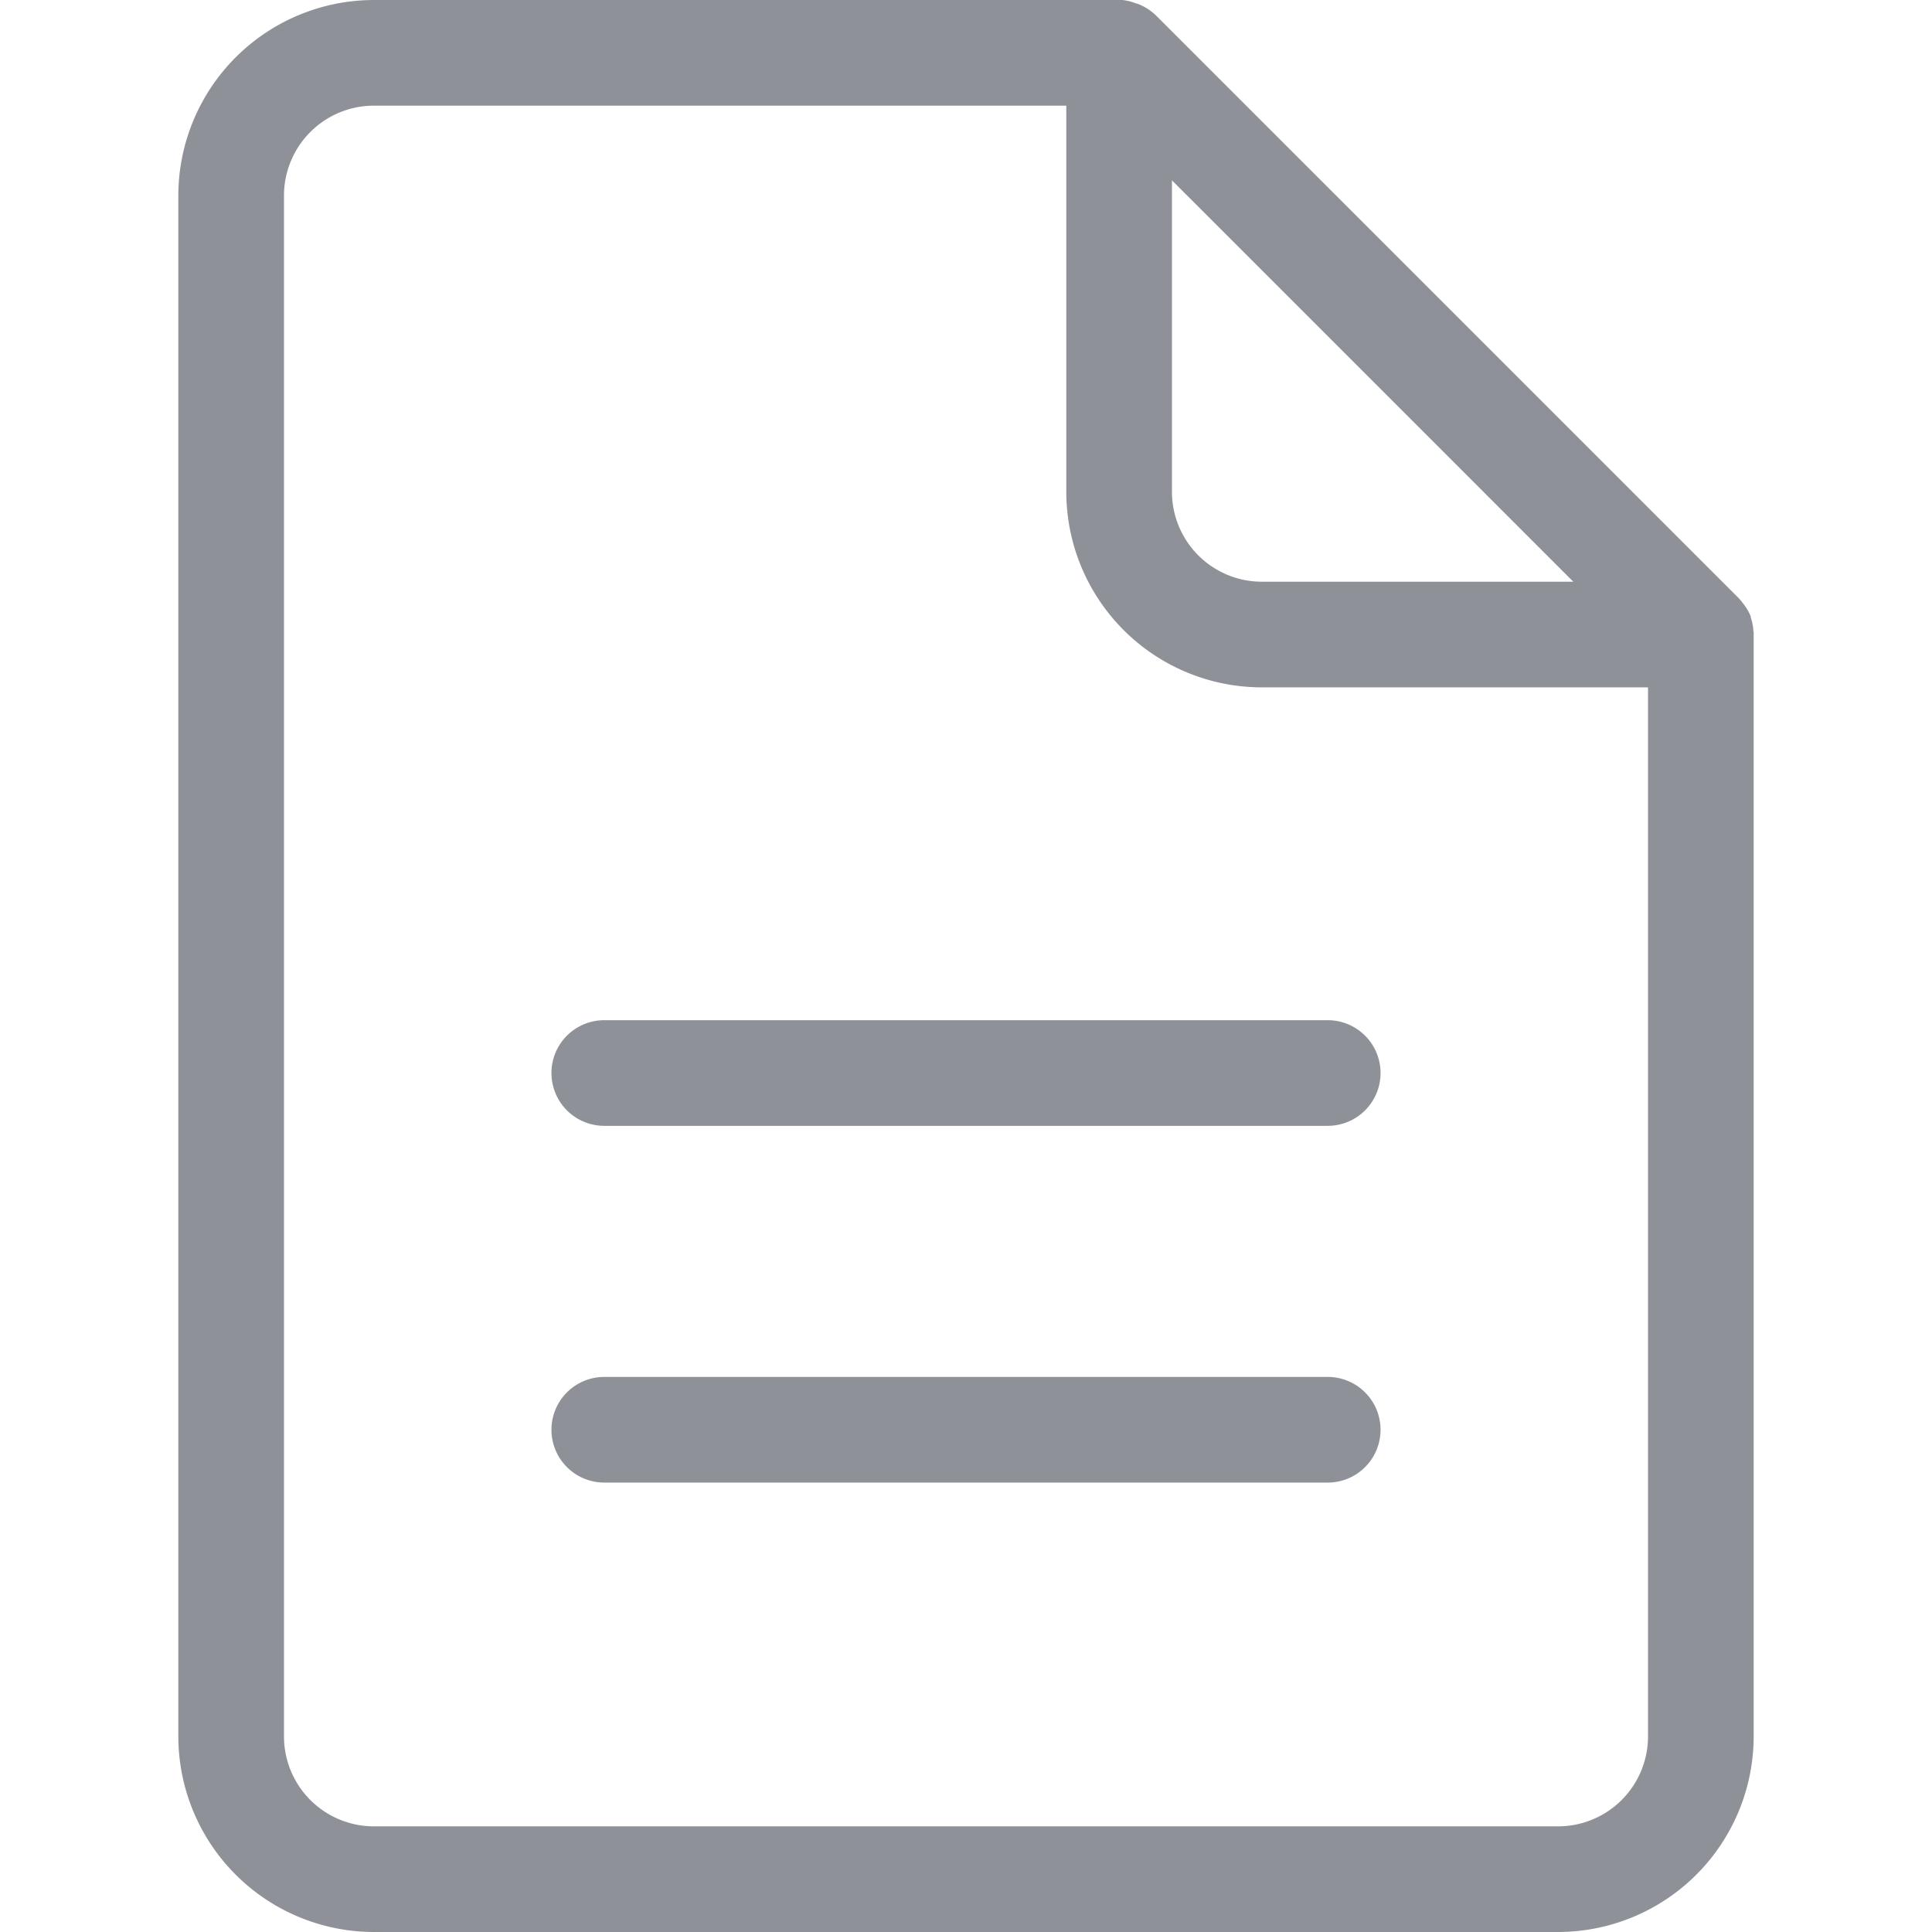 <svg id="Layer_1" data-name="Layer 1" xmlns="http://www.w3.org/2000/svg" viewBox="0 0 256 256"><title>spec-grey</title><path d="M232.34,83.63a7,7,0,0,0-.36-1.84l0-.12A6.93,6.93,0,0,0,231,80a1.13,1.13,0,0,0-.1-.13,6.59,6.59,0,0,0-.65-.75l-77-77a7.23,7.23,0,0,0-.78-.67l-.1-.07a6.74,6.74,0,0,0-1.72-.91l-.07,0A7,7,0,0,0,148.72,0H49.54A25.94,25.94,0,0,0,23.63,25.91V230.09A25.94,25.94,0,0,0,49.54,256H206.46a25.94,25.94,0,0,0,25.91-25.91v-146a2.28,2.28,0,0,0,0-.26A1.21,1.21,0,0,0,232.34,83.63ZM155.29,23.9l53.18,53.18H167.19a11.92,11.92,0,0,1-11.9-11.9ZM206.46,242H49.54a11.92,11.92,0,0,1-11.91-11.91V25.91A11.92,11.92,0,0,1,49.54,14h91.75V65.18a25.93,25.93,0,0,0,25.9,25.9h51.18v139A11.92,11.92,0,0,1,206.46,242Z" style="fill:#8e9298"/><path d="M175.93,135.18H80.07a7,7,0,0,0,0,14h95.86a7,7,0,0,0,0-14Z" style="fill:#8e9298"/><path d="M175.93,182.45H80.07a7,7,0,0,0,0,14h95.86a7,7,0,0,0,0-14Z" style="fill:#8e9298"/></svg>